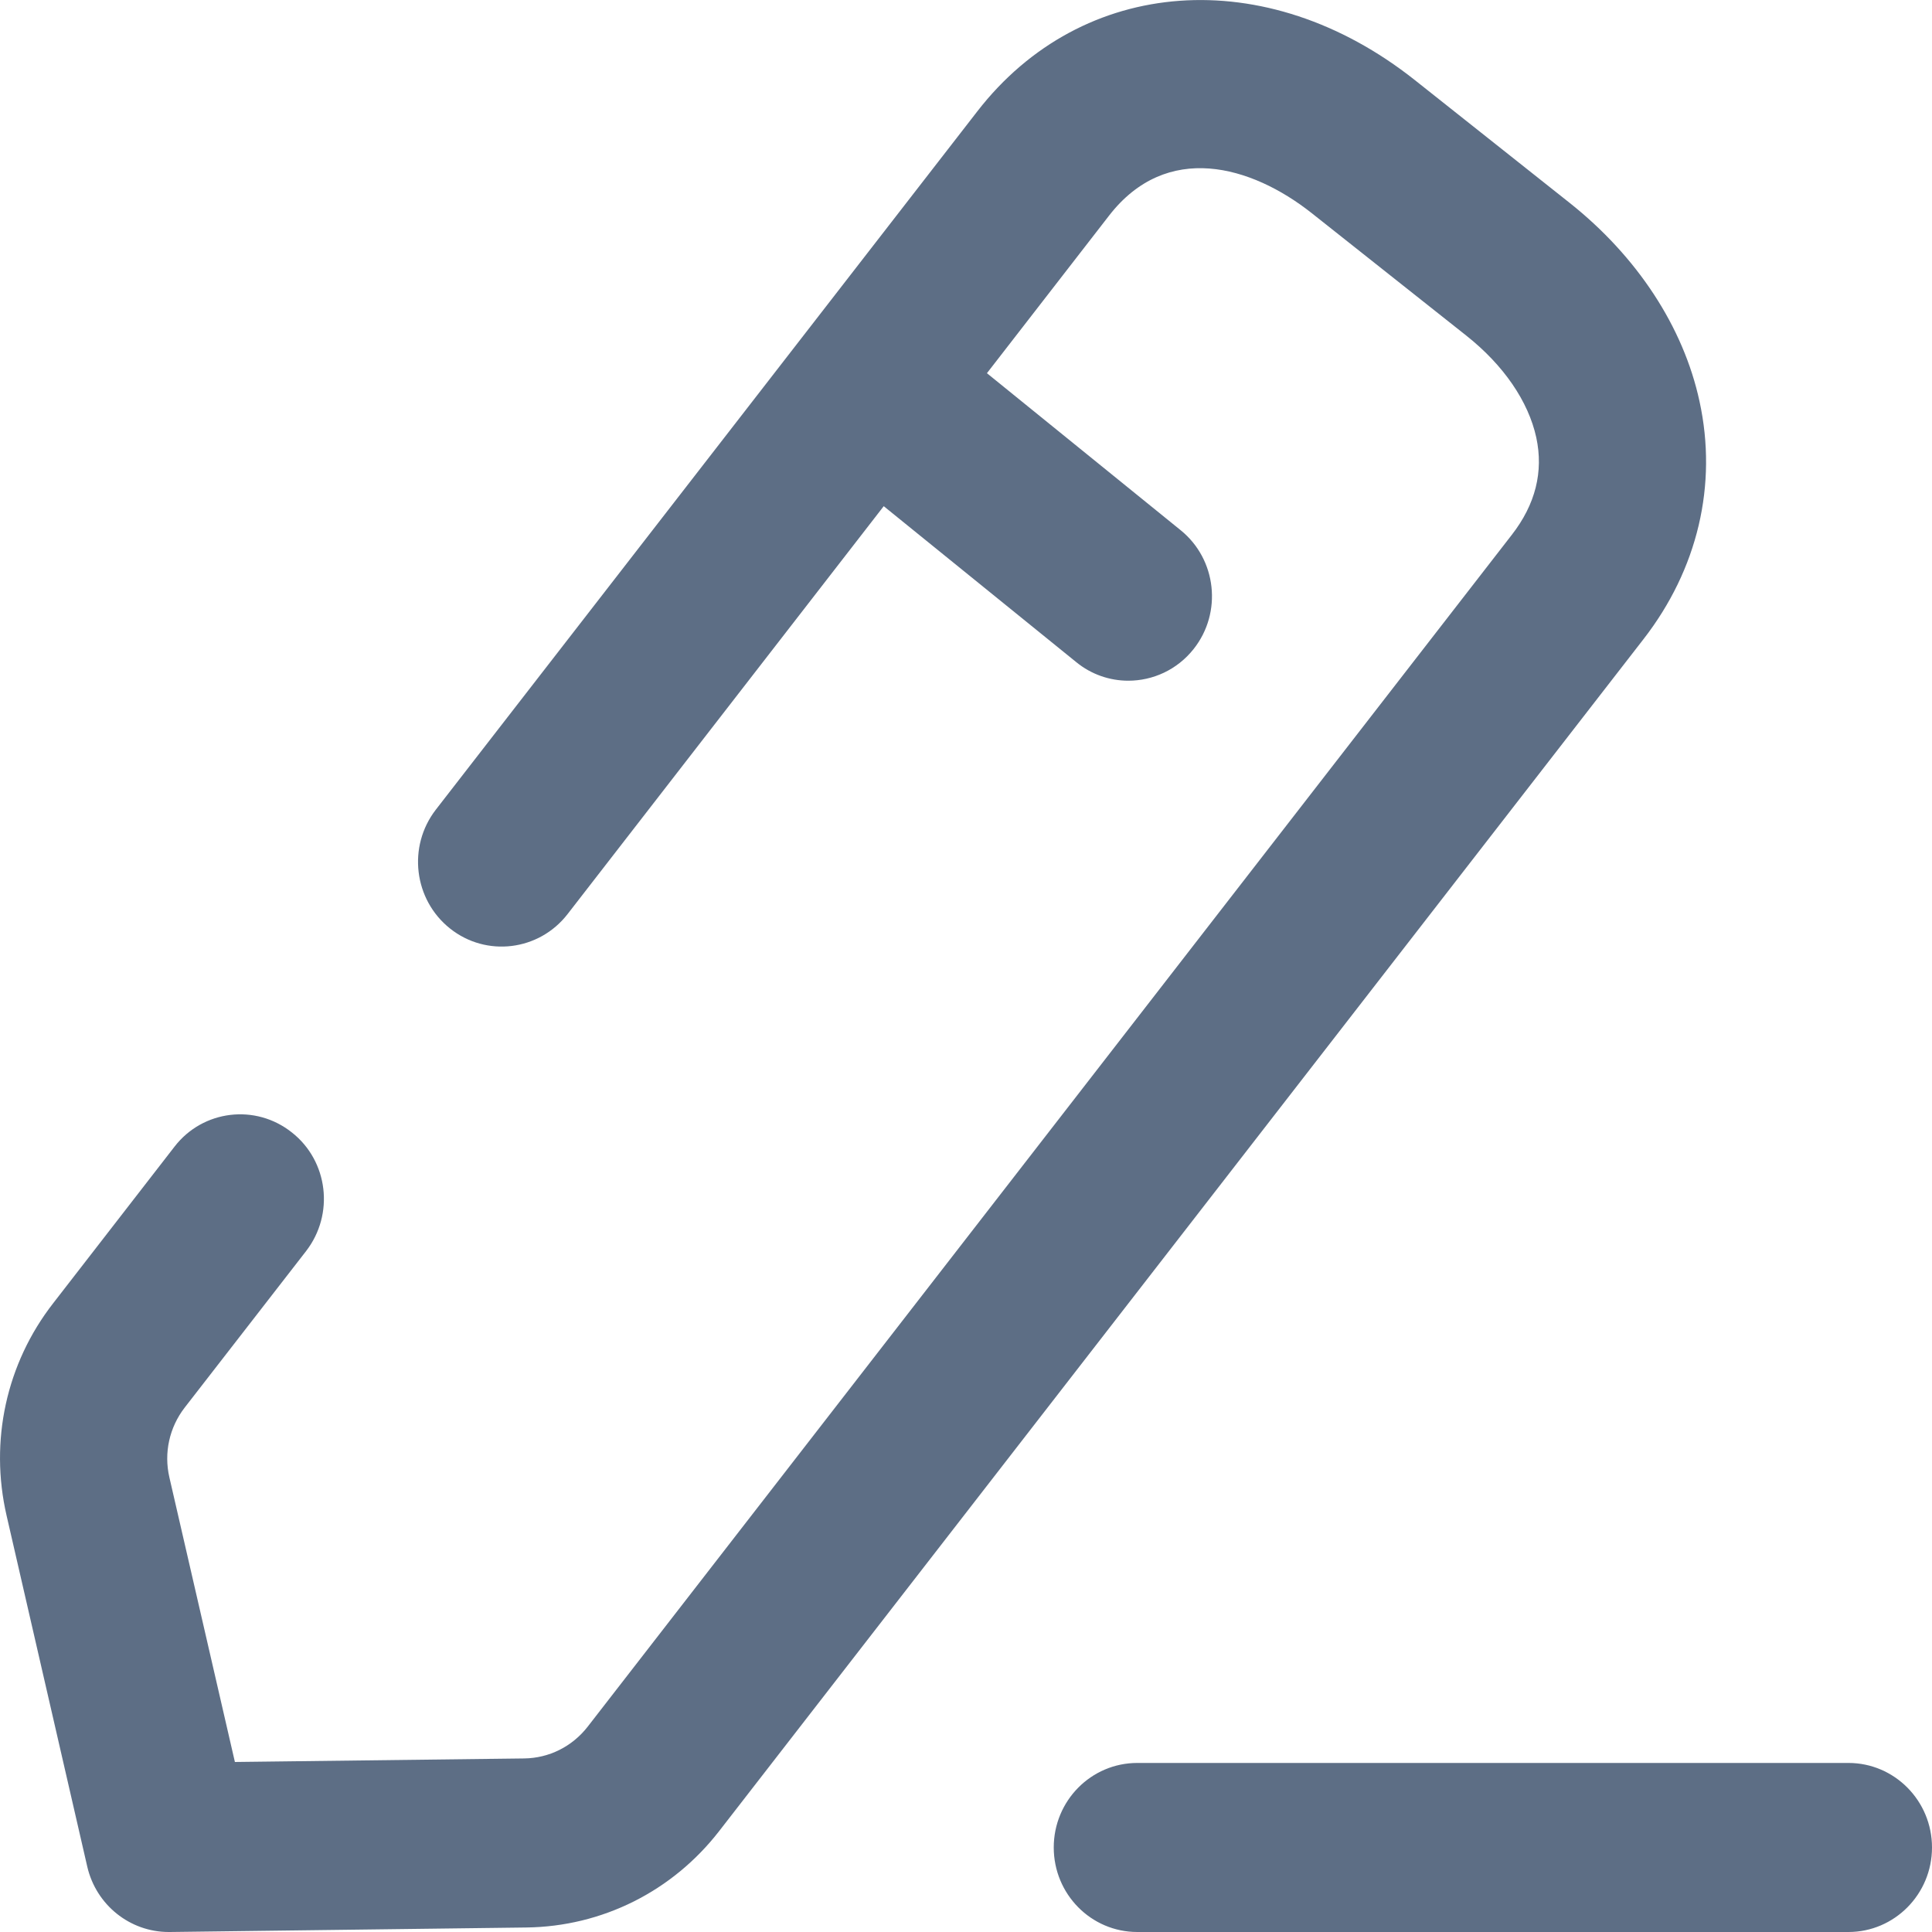 <svg width="12" height="12" viewBox="0 0 12 12" fill="none" xmlns="http://www.w3.org/2000/svg">
<path fill-rule="evenodd" clip-rule="evenodd" d="M9.748 1.259C10.168 1.592 10.456 2.03 10.556 2.493C10.669 3.011 10.545 3.536 10.208 3.97L4.467 11.373C4.177 11.747 3.741 11.966 3.269 11.972L1.055 12H1.048C0.807 12 0.597 11.832 0.542 11.594L0.041 9.414C-0.066 8.95 0.039 8.469 0.33 8.095L1.084 7.122C1.26 6.894 1.587 6.854 1.813 7.034C2.039 7.212 2.078 7.542 1.901 7.771L1.147 8.743C1.052 8.866 1.017 9.024 1.052 9.176L1.459 10.944L3.256 10.922C3.411 10.92 3.554 10.848 3.65 10.725L9.39 3.322C9.537 3.133 9.588 2.93 9.542 2.717C9.493 2.493 9.339 2.268 9.108 2.085L8.145 1.322C7.772 1.028 7.247 0.876 6.888 1.34L6.13 2.318L7.333 3.293C7.557 3.474 7.593 3.805 7.414 4.031C7.311 4.161 7.16 4.228 7.008 4.228C6.894 4.228 6.779 4.19 6.684 4.112L5.489 3.144L3.525 5.678C3.348 5.906 3.021 5.947 2.795 5.767C2.57 5.588 2.53 5.258 2.707 5.029L6.07 0.692C6.722 -0.15 7.865 -0.233 8.786 0.496L9.748 1.259ZM7.064 10.95H11.481C11.767 10.95 12 11.185 12 11.475C12 11.765 11.767 12 11.481 12H7.064C6.777 12 6.545 11.765 6.545 11.475C6.545 11.185 6.777 10.95 7.064 10.95Z" fill="#5D6E85"/>
</svg>

